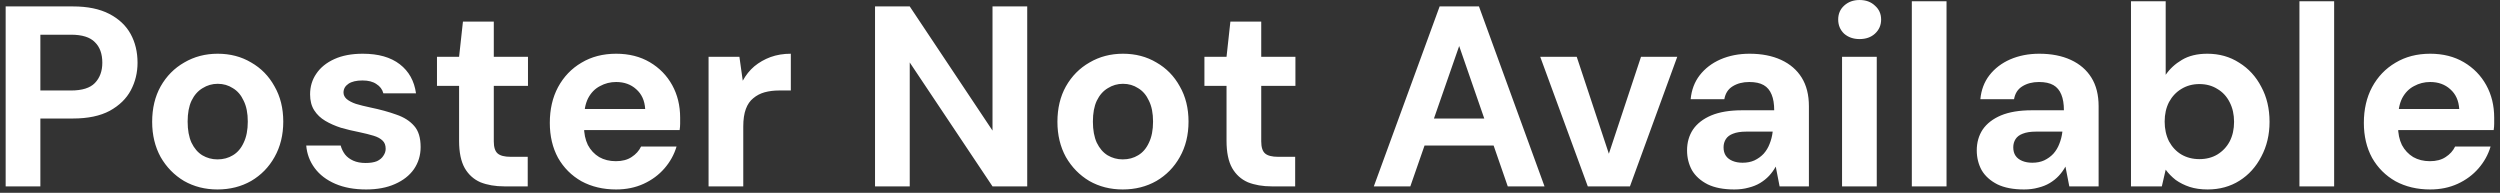 <svg width="389" height="30" viewBox="0 0 389 30" fill="none" xmlns="http://www.w3.org/2000/svg">
<rect x="0" y="0" width="389" height="30" fill="#333333" stroke="none"/>
<path d="M0.881 29V1H11.361C13.628 1 15.508 1.387 17.001 2.16C18.494 2.933 19.601 3.973 20.321 5.28C21.041 6.587 21.401 8.08 21.401 9.76C21.401 11.307 21.054 12.733 20.361 14.04C19.668 15.347 18.574 16.413 17.081 17.24C15.588 18.04 13.681 18.44 11.361 18.44H6.281V29H0.881ZM6.281 14.08H11.041C12.774 14.08 14.014 13.693 14.761 12.92C15.534 12.12 15.921 11.067 15.921 9.76C15.921 8.373 15.534 7.307 14.761 6.56C14.014 5.787 12.774 5.4 11.041 5.4H6.281V14.08ZM33.836 29.48C31.916 29.48 30.182 29.04 28.636 28.16C27.116 27.253 25.902 26.013 24.996 24.44C24.116 22.84 23.676 21.013 23.676 18.96C23.676 16.853 24.116 15.013 24.996 13.44C25.902 11.84 27.129 10.6 28.676 9.72C30.222 8.813 31.956 8.36 33.876 8.36C35.822 8.36 37.556 8.813 39.076 9.72C40.622 10.6 41.836 11.84 42.716 13.44C43.622 15.013 44.076 16.84 44.076 18.92C44.076 21 43.622 22.84 42.716 24.44C41.836 26.013 40.622 27.253 39.076 28.16C37.529 29.04 35.782 29.48 33.836 29.48ZM33.836 24.8C34.742 24.8 35.542 24.587 36.236 24.16C36.956 23.733 37.516 23.08 37.916 22.2C38.342 21.32 38.556 20.227 38.556 18.92C38.556 17.613 38.342 16.533 37.916 15.68C37.516 14.8 36.956 14.147 36.236 13.72C35.542 13.267 34.756 13.04 33.876 13.04C33.022 13.04 32.236 13.267 31.516 13.72C30.796 14.147 30.222 14.8 29.796 15.68C29.396 16.533 29.196 17.613 29.196 18.92C29.196 20.227 29.396 21.32 29.796 22.2C30.222 23.08 30.782 23.733 31.476 24.16C32.196 24.587 32.982 24.8 33.836 24.8ZM56.97 29.48C55.13 29.48 53.53 29.187 52.17 28.6C50.81 28.013 49.743 27.2 48.97 26.16C48.197 25.12 47.757 23.947 47.65 22.64H53.01C53.143 23.147 53.37 23.613 53.69 24.04C54.01 24.44 54.437 24.76 54.97 25C55.503 25.24 56.143 25.36 56.89 25.36C57.61 25.36 58.197 25.267 58.65 25.08C59.103 24.867 59.437 24.587 59.65 24.24C59.89 23.893 60.01 23.533 60.01 23.16C60.01 22.6 59.85 22.173 59.53 21.88C59.21 21.56 58.743 21.307 58.13 21.12C57.517 20.933 56.77 20.747 55.89 20.56C54.93 20.373 53.983 20.147 53.05 19.88C52.143 19.587 51.33 19.227 50.61 18.8C49.89 18.373 49.316 17.827 48.89 17.16C48.463 16.493 48.25 15.667 48.25 14.68C48.25 13.48 48.57 12.413 49.21 11.48C49.85 10.52 50.783 9.76 52.01 9.2C53.236 8.64 54.717 8.36 56.45 8.36C58.877 8.36 60.797 8.907 62.21 10C63.623 11.093 64.463 12.6 64.73 14.52H59.65C59.49 13.907 59.13 13.427 58.57 13.08C58.036 12.707 57.316 12.52 56.41 12.52C55.45 12.52 54.717 12.693 54.21 13.04C53.703 13.387 53.45 13.84 53.45 14.4C53.45 14.773 53.61 15.107 53.93 15.4C54.276 15.693 54.757 15.947 55.37 16.16C55.983 16.347 56.73 16.533 57.61 16.72C59.157 17.04 60.517 17.413 61.69 17.84C62.863 18.24 63.783 18.827 64.45 19.6C65.117 20.347 65.45 21.44 65.45 22.88C65.45 24.16 65.103 25.307 64.41 26.32C63.717 27.307 62.73 28.08 61.45 28.64C60.197 29.2 58.703 29.48 56.97 29.48ZM78.474 29C77.061 29 75.821 28.787 74.754 28.36C73.714 27.907 72.901 27.173 72.314 26.16C71.727 25.12 71.434 23.707 71.434 21.92V13.36H67.994V8.84H71.434L72.034 3.36H76.834V8.84H82.154V13.36H76.834V22C76.834 22.907 77.034 23.533 77.434 23.88C77.834 24.227 78.514 24.4 79.474 24.4H82.114V29H78.474ZM95.871 29.48C93.844 29.48 92.044 29.053 90.471 28.2C88.924 27.32 87.711 26.107 86.831 24.56C85.977 22.987 85.551 21.173 85.551 19.12C85.551 17.013 85.977 15.16 86.831 13.56C87.711 11.933 88.924 10.667 90.471 9.76C92.017 8.827 93.817 8.36 95.871 8.36C97.871 8.36 99.617 8.8 101.111 9.68C102.604 10.56 103.764 11.747 104.591 13.24C105.417 14.733 105.831 16.427 105.831 18.32C105.831 18.587 105.831 18.893 105.831 19.24C105.831 19.56 105.804 19.893 105.751 20.24H89.391V16.96H100.391C100.311 15.653 99.844 14.627 98.991 13.88C98.164 13.133 97.124 12.76 95.871 12.76C94.964 12.76 94.124 12.973 93.351 13.4C92.577 13.8 91.964 14.427 91.511 15.28C91.084 16.133 90.871 17.213 90.871 18.52V19.68C90.871 20.773 91.071 21.733 91.471 22.56C91.897 23.36 92.484 23.987 93.231 24.44C93.977 24.867 94.844 25.08 95.831 25.08C96.817 25.08 97.631 24.867 98.271 24.44C98.937 24.013 99.431 23.467 99.751 22.8H105.271C104.897 24.053 104.271 25.187 103.391 26.2C102.511 27.213 101.431 28.013 100.151 28.6C98.871 29.187 97.444 29.48 95.871 29.48ZM110.253 29V8.84H115.053L115.573 12.56C116.053 11.68 116.653 10.933 117.373 10.32C118.12 9.707 118.96 9.227 119.893 8.88C120.853 8.533 121.907 8.36 123.053 8.36V14.08H121.213C120.413 14.08 119.667 14.173 118.973 14.36C118.307 14.547 117.72 14.853 117.213 15.28C116.707 15.68 116.32 16.24 116.053 16.96C115.787 17.68 115.653 18.587 115.653 19.68V29H110.253ZM136.155 29V1H141.555L154.435 20.32V1H159.835V29H154.435L141.555 9.72V29H136.155ZM174.695 29.48C172.775 29.48 171.042 29.04 169.495 28.16C167.975 27.253 166.762 26.013 165.855 24.44C164.975 22.84 164.535 21.013 164.535 18.96C164.535 16.853 164.975 15.013 165.855 13.44C166.762 11.84 167.988 10.6 169.535 9.72C171.082 8.813 172.815 8.36 174.735 8.36C176.682 8.36 178.415 8.813 179.935 9.72C181.482 10.6 182.695 11.84 183.575 13.44C184.482 15.013 184.935 16.84 184.935 18.92C184.935 21 184.482 22.84 183.575 24.44C182.695 26.013 181.482 27.253 179.935 28.16C178.388 29.04 176.642 29.48 174.695 29.48ZM174.695 24.8C175.602 24.8 176.402 24.587 177.095 24.16C177.815 23.733 178.375 23.08 178.775 22.2C179.202 21.32 179.415 20.227 179.415 18.92C179.415 17.613 179.202 16.533 178.775 15.68C178.375 14.8 177.815 14.147 177.095 13.72C176.402 13.267 175.615 13.04 174.735 13.04C173.882 13.04 173.095 13.267 172.375 13.72C171.655 14.147 171.082 14.8 170.655 15.68C170.255 16.533 170.055 17.613 170.055 18.92C170.055 20.227 170.255 21.32 170.655 22.2C171.082 23.08 171.642 23.733 172.335 24.16C173.055 24.587 173.842 24.8 174.695 24.8ZM197.888 29C196.475 29 195.235 28.787 194.168 28.36C193.128 27.907 192.315 27.173 191.728 26.16C191.141 25.12 190.848 23.707 190.848 21.92V13.36H187.408V8.84H190.848L191.448 3.36H196.248V8.84H201.568V13.36H196.248V22C196.248 22.907 196.448 23.533 196.848 23.88C197.248 24.227 197.928 24.4 198.888 24.4H201.528V29H197.888ZM213.767 29L224.007 1H230.127L240.327 29H234.607L227.047 7.16L219.447 29H213.767ZM218.287 22.64L219.727 18.44H233.967L235.367 22.64H218.287ZM247.06 29L239.66 8.84H245.34L250.34 23.92L255.34 8.84H260.98L253.62 29H247.06ZM269.866 29.48C268.186 29.48 266.799 29.213 265.706 28.68C264.612 28.12 263.799 27.387 263.266 26.48C262.759 25.547 262.506 24.52 262.506 23.4C262.506 22.173 262.812 21.093 263.426 20.16C264.066 19.227 265.012 18.493 266.266 17.96C267.546 17.427 269.146 17.16 271.066 17.16H276.066C276.066 16.173 275.932 15.36 275.666 14.72C275.399 14.053 274.986 13.56 274.426 13.24C273.866 12.92 273.119 12.76 272.186 12.76C271.172 12.76 270.306 12.987 269.586 13.44C268.892 13.867 268.466 14.533 268.306 15.44H263.066C263.199 14 263.666 12.76 264.466 11.72C265.292 10.653 266.372 9.827 267.706 9.24C269.066 8.653 270.572 8.36 272.226 8.36C274.119 8.36 275.759 8.68 277.146 9.32C278.532 9.96 279.599 10.88 280.346 12.08C281.092 13.28 281.466 14.76 281.466 16.52V29H276.906L276.306 25.92C276.012 26.453 275.666 26.933 275.266 27.36C274.866 27.787 274.399 28.16 273.866 28.48C273.332 28.8 272.732 29.04 272.066 29.2C271.399 29.387 270.666 29.48 269.866 29.48ZM271.146 25.32C271.839 25.32 272.452 25.2 272.986 24.96C273.546 24.693 274.026 24.347 274.426 23.92C274.826 23.467 275.132 22.96 275.346 22.4C275.586 21.813 275.746 21.187 275.826 20.52V20.48H271.706C270.879 20.48 270.199 20.587 269.666 20.8C269.159 20.987 268.786 21.267 268.546 21.64C268.306 22.013 268.186 22.44 268.186 22.92C268.186 23.453 268.306 23.893 268.546 24.24C268.786 24.587 269.132 24.853 269.586 25.04C270.039 25.227 270.559 25.32 271.146 25.32ZM286.623 29V8.84H292.023V29H286.623ZM289.343 6.08C288.383 6.08 287.583 5.8 286.943 5.24C286.33 4.653 286.023 3.92 286.023 3.04C286.023 2.16 286.33 1.44 286.943 0.88C287.583 0.293 288.383 -9.53674e-07 289.343 -9.53674e-07C290.33 -9.53674e-07 291.13 0.293 291.743 0.88C292.383 1.44 292.703 2.16 292.703 3.04C292.703 3.92 292.383 4.653 291.743 5.24C291.13 5.8 290.33 6.08 289.343 6.08ZM297.48 29V0.2H302.88V29H297.48ZM314.944 29.48C313.264 29.48 311.877 29.213 310.784 28.68C309.691 28.12 308.877 27.387 308.344 26.48C307.837 25.547 307.584 24.52 307.584 23.4C307.584 22.173 307.891 21.093 308.504 20.16C309.144 19.227 310.091 18.493 311.344 17.96C312.624 17.427 314.224 17.16 316.144 17.16H321.144C321.144 16.173 321.011 15.36 320.744 14.72C320.477 14.053 320.064 13.56 319.504 13.24C318.944 12.92 318.197 12.76 317.264 12.76C316.251 12.76 315.384 12.987 314.664 13.44C313.971 13.867 313.544 14.533 313.384 15.44H308.144C308.277 14 308.744 12.76 309.544 11.72C310.371 10.653 311.451 9.827 312.784 9.24C314.144 8.653 315.651 8.36 317.304 8.36C319.197 8.36 320.837 8.68 322.224 9.32C323.611 9.96 324.677 10.88 325.424 12.08C326.171 13.28 326.544 14.76 326.544 16.52V29H321.984L321.384 25.92C321.091 26.453 320.744 26.933 320.344 27.36C319.944 27.787 319.477 28.16 318.944 28.48C318.411 28.8 317.811 29.04 317.144 29.2C316.477 29.387 315.744 29.48 314.944 29.48ZM316.224 25.32C316.917 25.32 317.531 25.2 318.064 24.96C318.624 24.693 319.104 24.347 319.504 23.92C319.904 23.467 320.211 22.96 320.424 22.4C320.664 21.813 320.824 21.187 320.904 20.52V20.48H316.784C315.957 20.48 315.277 20.587 314.744 20.8C314.237 20.987 313.864 21.267 313.624 21.64C313.384 22.013 313.264 22.44 313.264 22.92C313.264 23.453 313.384 23.893 313.624 24.24C313.864 24.587 314.211 24.853 314.664 25.04C315.117 25.227 315.637 25.32 316.224 25.32ZM343.501 29.48C342.461 29.48 341.528 29.347 340.701 29.08C339.901 28.813 339.181 28.453 338.541 28C337.928 27.52 337.408 26.987 336.981 26.4L336.381 29H331.581V0.2H336.981V11.64C337.621 10.707 338.461 9.933 339.501 9.32C340.568 8.68 341.888 8.36 343.461 8.36C345.328 8.36 346.981 8.827 348.421 9.76C349.888 10.667 351.035 11.92 351.861 13.52C352.715 15.093 353.141 16.907 353.141 18.96C353.141 20.96 352.715 22.76 351.861 24.36C351.035 25.96 349.901 27.213 348.461 28.12C347.021 29.027 345.368 29.48 343.501 29.48ZM342.221 24.76C343.288 24.76 344.221 24.52 345.021 24.04C345.848 23.533 346.488 22.853 346.941 22C347.395 21.12 347.621 20.107 347.621 18.96C347.621 17.813 347.395 16.8 346.941 15.92C346.488 15.013 345.848 14.32 345.021 13.84C344.221 13.333 343.288 13.08 342.221 13.08C341.181 13.08 340.248 13.333 339.421 13.84C338.621 14.32 337.981 15 337.501 15.88C337.048 16.76 336.821 17.773 336.821 18.92C336.821 20.067 337.048 21.093 337.501 22C337.981 22.88 338.621 23.56 339.421 24.04C340.248 24.52 341.181 24.76 342.221 24.76ZM357.792 29V0.2H363.192V29H357.792ZM378.136 29.48C376.11 29.48 374.31 29.053 372.736 28.2C371.19 27.32 369.976 26.107 369.096 24.56C368.243 22.987 367.816 21.173 367.816 19.12C367.816 17.013 368.243 15.16 369.096 13.56C369.976 11.933 371.19 10.667 372.736 9.76C374.283 8.827 376.083 8.36 378.136 8.36C380.136 8.36 381.883 8.8 383.376 9.68C384.87 10.56 386.03 11.747 386.856 13.24C387.683 14.733 388.096 16.427 388.096 18.32C388.096 18.587 388.096 18.893 388.096 19.24C388.096 19.56 388.07 19.893 388.016 20.24H371.656V16.96H382.656C382.576 15.653 382.11 14.627 381.256 13.88C380.43 13.133 379.39 12.76 378.136 12.76C377.23 12.76 376.39 12.973 375.616 13.4C374.843 13.8 374.23 14.427 373.776 15.28C373.35 16.133 373.136 17.213 373.136 18.52V19.68C373.136 20.773 373.336 21.733 373.736 22.56C374.163 23.36 374.75 23.987 375.496 24.44C376.243 24.867 377.11 25.08 378.096 25.08C379.083 25.08 379.896 24.867 380.536 24.44C381.203 24.013 381.696 23.467 382.016 22.8H387.536C387.163 24.053 386.536 25.187 385.656 26.2C384.776 27.213 383.696 28.013 382.416 28.6C381.136 29.187 379.71 29.48 378.136 29.48Z" fill="white"/>
</svg>
